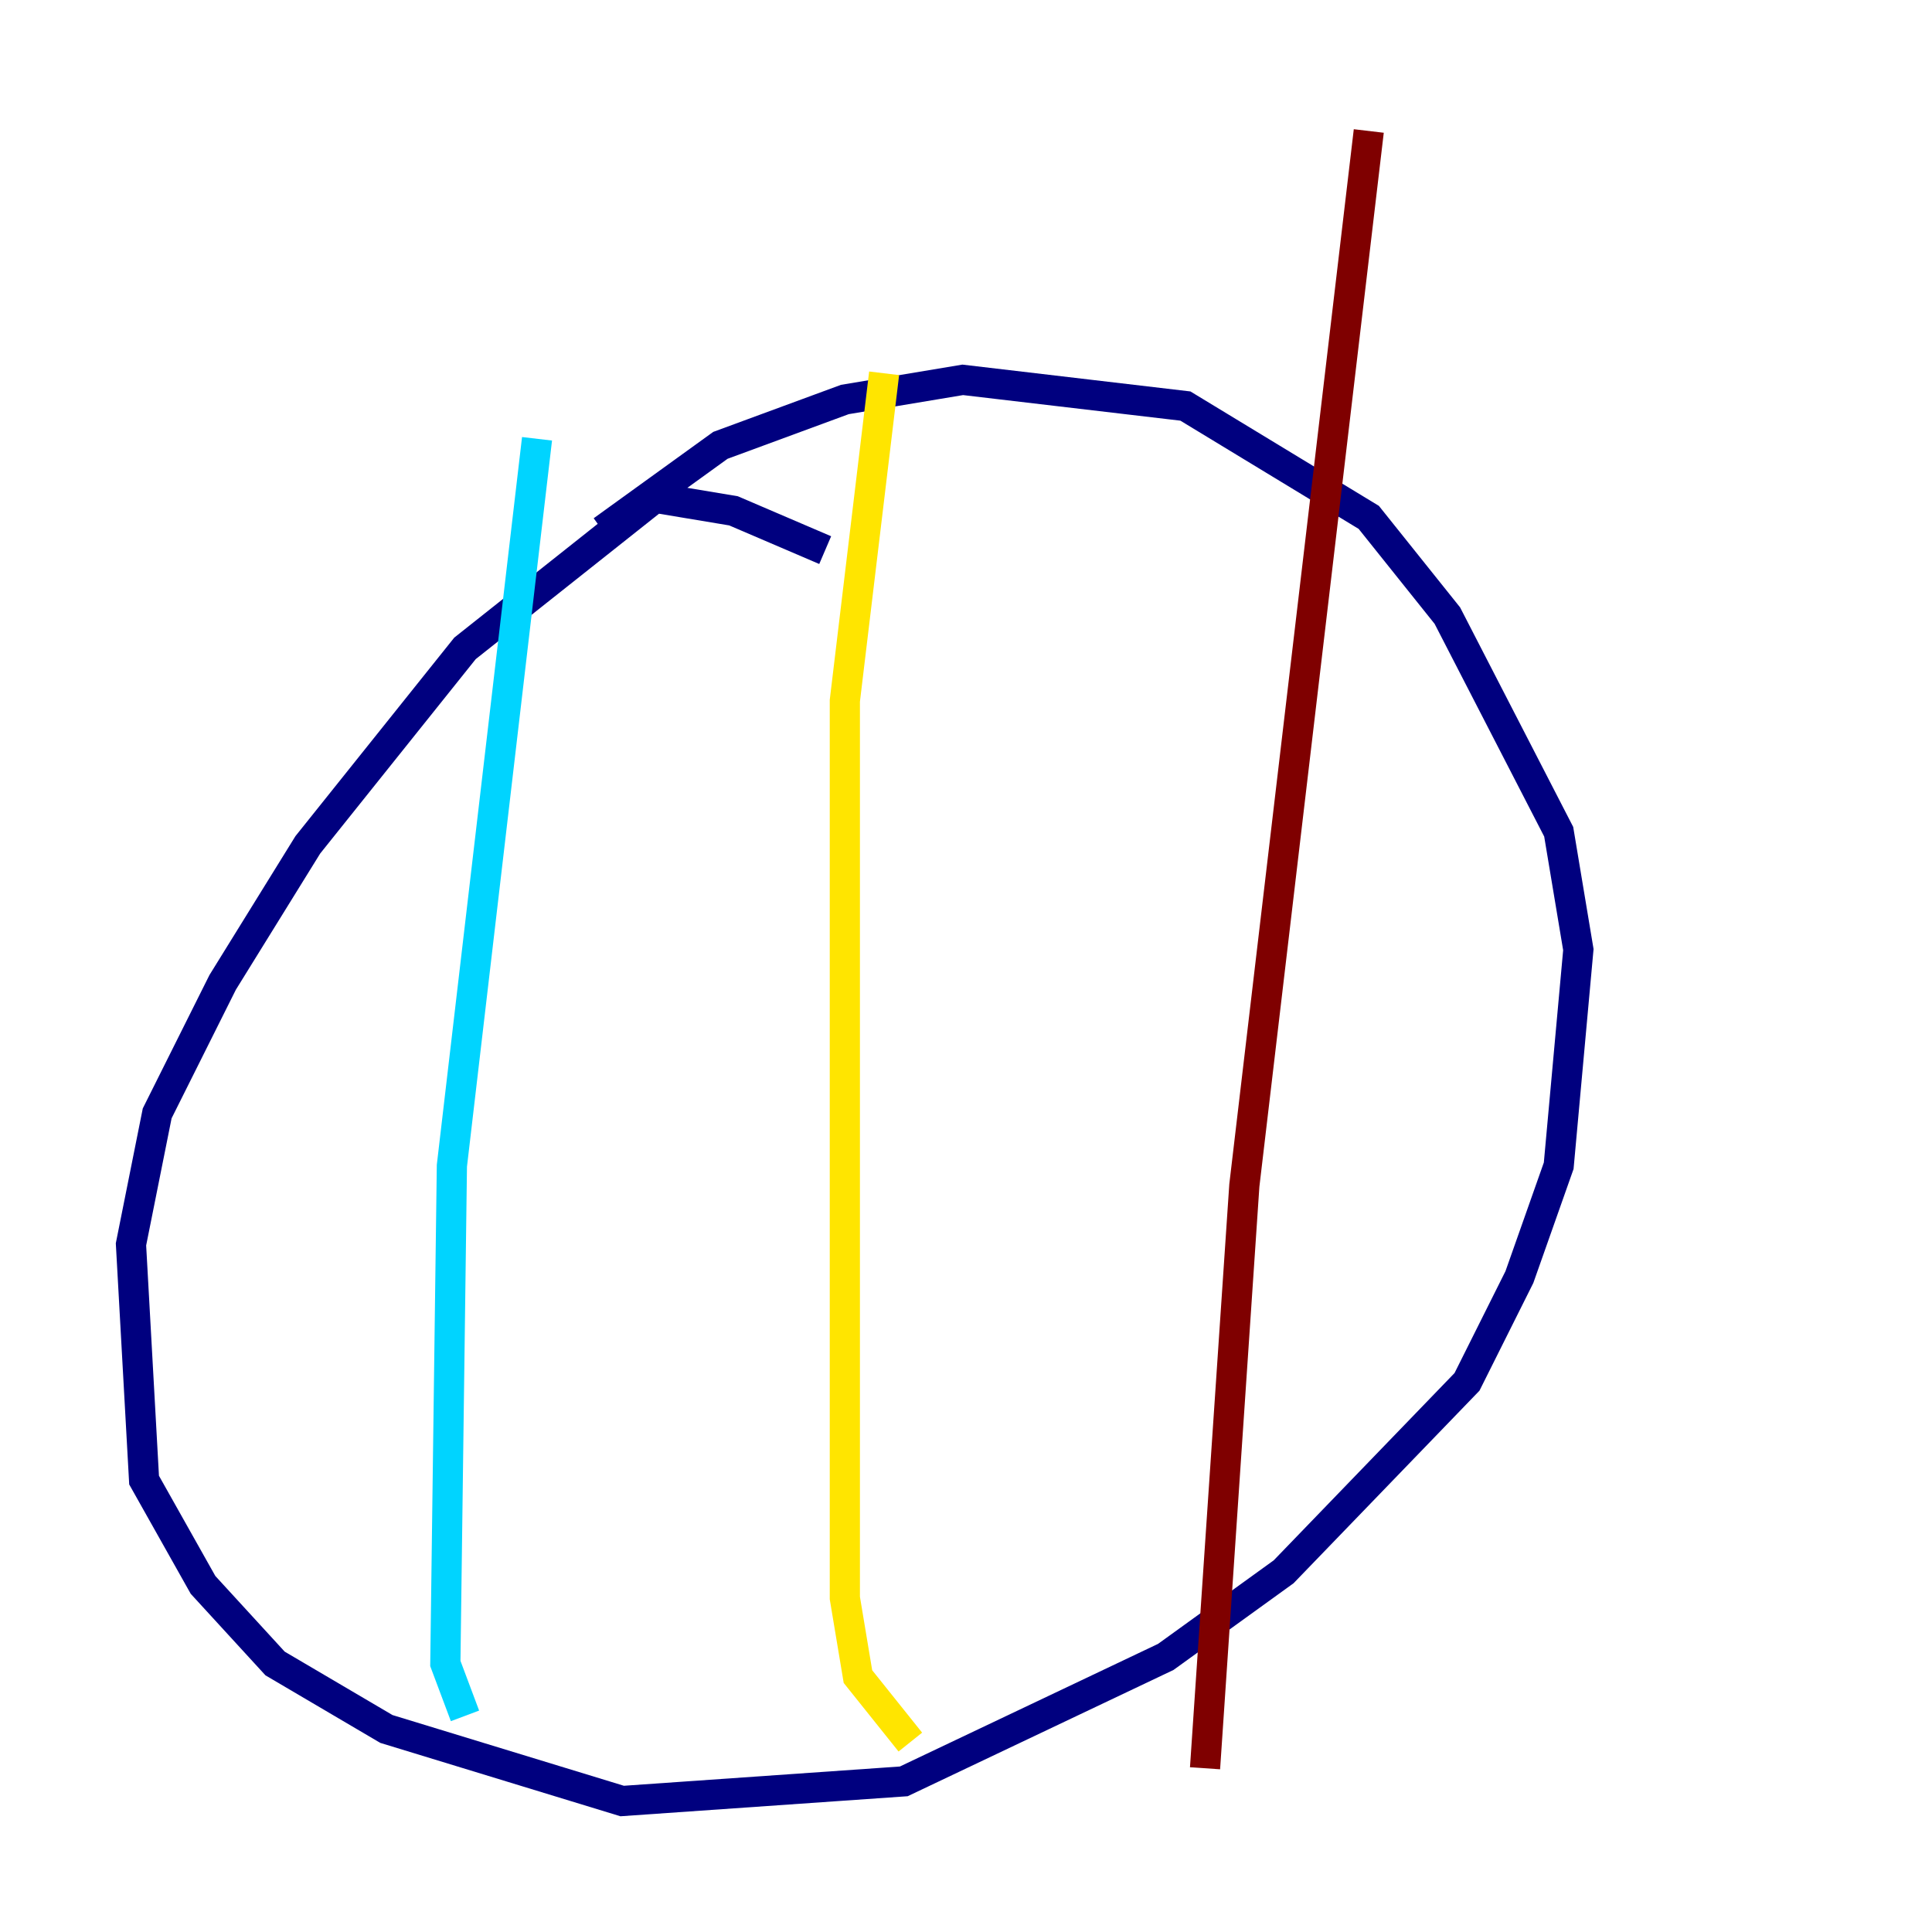<?xml version="1.0" encoding="utf-8" ?>
<svg baseProfile="tiny" height="128" version="1.2" viewBox="0,0,128,128" width="128" xmlns="http://www.w3.org/2000/svg" xmlns:ev="http://www.w3.org/2001/xml-events" xmlns:xlink="http://www.w3.org/1999/xlink"><defs /><polyline fill="none" points="54.671,36.447 48.597,33.844 43.39,32.976 30.807,42.956 20.393,55.973 14.752,65.085 10.414,73.763 8.678,82.441 9.546,98.061 13.451,105.003 18.224,110.21 25.6,114.549 41.22,119.322 59.878,118.02 77.234,109.776 85.044,104.136 97.193,91.552 100.664,84.61 103.268,77.234 104.57,62.915 103.268,55.105 95.891,40.786 90.685,34.278 78.536,26.902 63.783,25.166 55.973,26.468 47.729,29.505 39.919,35.146" stroke="#00007f" stroke-width="2" /><polyline fill="none" points="30.807,113.681 29.505,110.21 29.939,77.234 35.58,29.071" stroke="#00d4ff" stroke-width="2" /><polyline fill="none" points="60.312,115.417 56.841,111.078 55.973,105.871 55.973,46.427 58.576,24.732" stroke="#ffe500" stroke-width="2" /><polyline fill="none" points="79.837,117.153 82.441,78.536 90.685,8.678" stroke="#7f0000" stroke-width="2" /></svg>